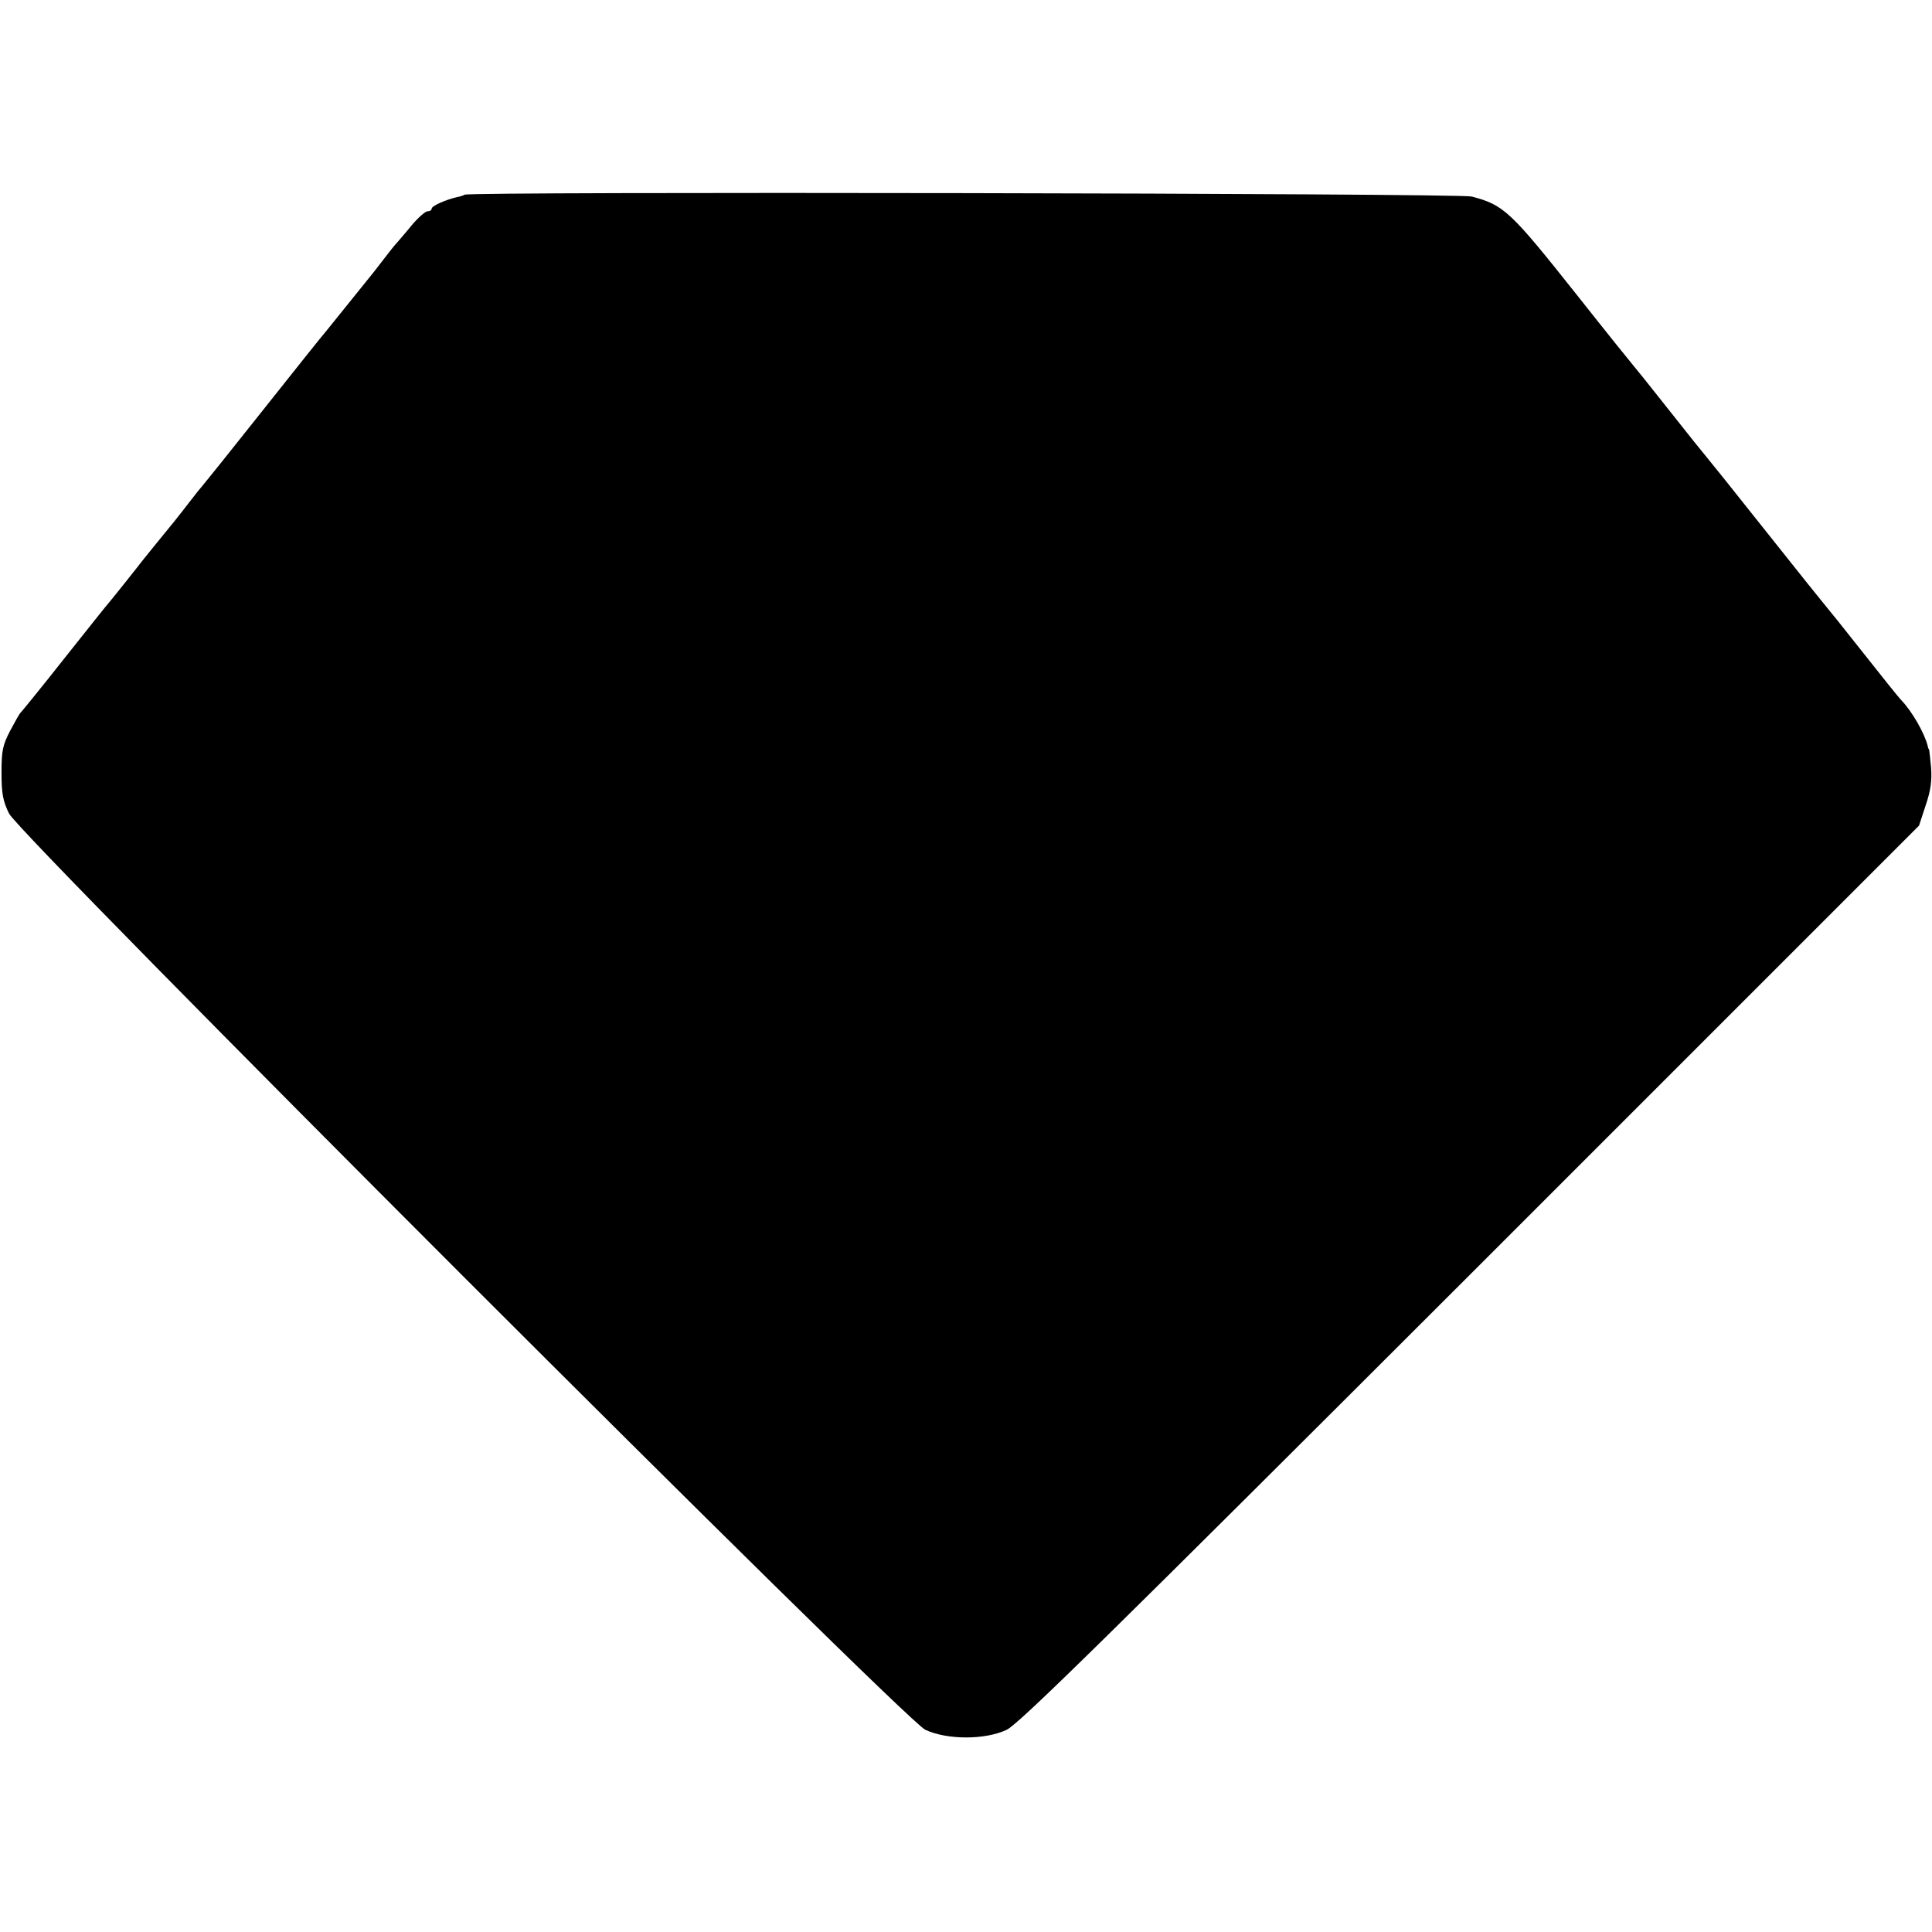 <?xml version="1.0" standalone="no"?>
<!DOCTYPE svg PUBLIC "-//W3C//DTD SVG 20010904//EN"
 "http://www.w3.org/TR/2001/REC-SVG-20010904/DTD/svg10.dtd">
<svg version="1.0" xmlns="http://www.w3.org/2000/svg"
 width="640pt" height="640pt" viewBox="0 0 640 640"
 preserveAspectRatio="xMidYMid meet">
<g transform="translate(0,640) scale(0.1,-0.1)"
fill="#000000" stroke="none">
<path d="M1539 5755 c-3 -2 -14 -6 -25 -8 -36 -8 -84 -29 -84 -38 0 -5 -6 -9
-14 -9 -7 0 -31 -21 -52 -46 -21 -26 -44 -52 -49 -58 -6 -6 -26 -31 -45 -56
-19 -25 -40 -52 -47 -60 -38 -47 -127 -158 -141 -175 -10 -11 -105 -130 -212
-265 -107 -135 -197 -247 -200 -250 -3 -3 -21 -25 -40 -50 -48 -62 -52 -67
-112 -140 -29 -36 -56 -69 -60 -75 -11 -14 -76 -96 -96 -120 -10 -11 -78 -97
-152 -190 -74 -94 -138 -172 -141 -175 -4 -3 -19 -30 -35 -60 -25 -48 -29 -66
-29 -140 0 -70 5 -94 25 -135 37 -75 2962 -3000 3035 -3035 72 -34 199 -34
270 0 40 19 333 307 1536 1509 l1486 1486 22 67 c17 50 21 82 18 125 -3 32 -6
59 -7 61 -2 1 -3 5 -4 10 -10 42 -52 116 -89 154 -7 7 -64 78 -127 158 -63 80
-117 147 -120 150 -3 3 -93 115 -200 250 -107 135 -197 247 -200 250 -3 3 -57
70 -120 150 -63 80 -117 147 -120 150 -3 3 -86 106 -184 230 -223 281 -244
301 -351 329 -40 11 -3326 17 -3336 6z"/>
</g>
</svg>
